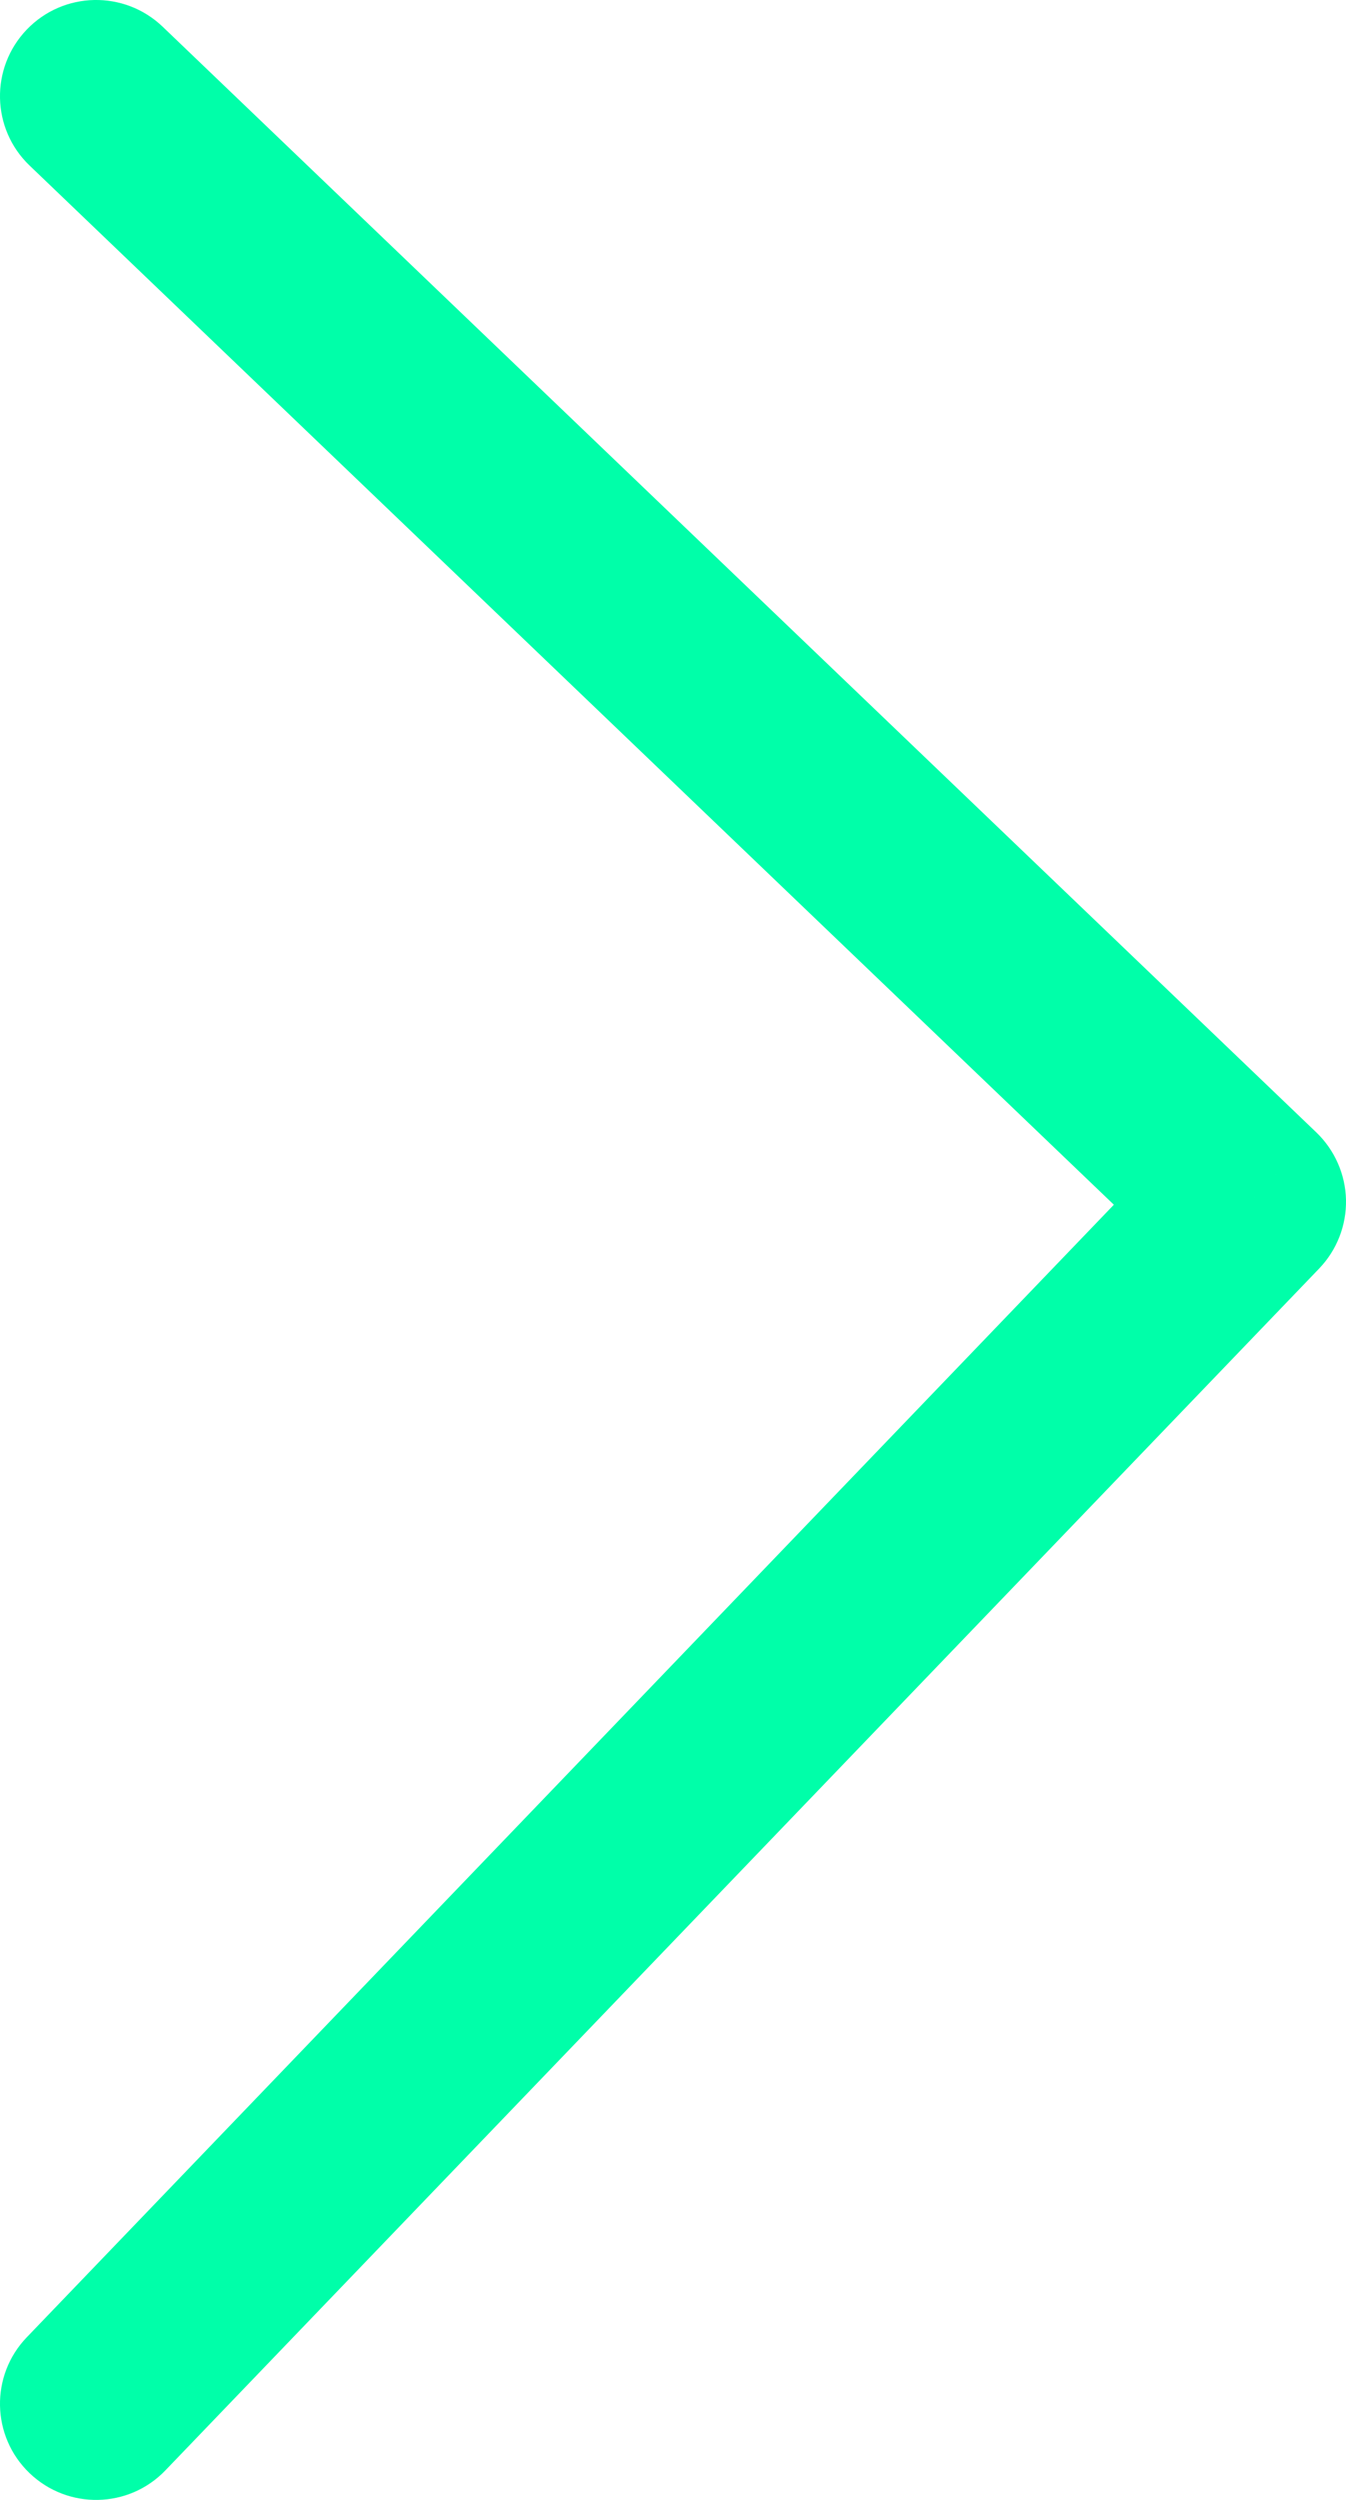 <svg width="14" height="26" viewBox="0 0 14 26" fill="none" xmlns="http://www.w3.org/2000/svg">
<path d="M1.692 0.278C1.293 -0.104 0.66 -0.091 0.278 0.308C-0.104 0.707 -0.091 1.34 0.308 1.722L1.692 0.278ZM13 12.5L13.721 13.193C13.905 13.001 14.005 12.745 14 12.479C13.994 12.214 13.883 11.962 13.692 11.778L13 12.5ZM0.279 24.308C-0.104 24.706 -0.091 25.339 0.307 25.721C0.706 26.104 1.339 26.091 1.721 25.692L0.279 24.308ZM0.308 1.722L12.308 13.222L13.692 11.778L1.692 0.278L0.308 1.722ZM12.279 11.807L0.279 24.308L1.721 25.692L13.721 13.193L12.279 11.807Z" fill="#00FFA9"/>
<defs>
<filter id="filter0_d" x="-1.90735e-06" y="0" width="74" height="86" filterUnits="userSpaceOnUse" color-interpolation-filters="sRGB">
<feFlood flood-opacity="0" result="BackgroundImageFix"/>
<feColorMatrix in="SourceAlpha" type="matrix" values="0 0 0 0 0 0 0 0 0 0 0 0 0 0 0 0 0 0 127 0"/>
<feOffset/>
<feGaussianBlur stdDeviation="15"/>
<feColorMatrix type="matrix" values="0 0 0 0 0.004 0 0 0 0 0.69 0 0 0 0 0.459 0 0 0 0.3 0"/>
<feBlend mode="normal" in2="BackgroundImageFix" result="effect1_dropShadow"/>
<feBlend mode="normal" in="SourceGraphic" in2="effect1_dropShadow" result="shape"/>
</filter>
</defs>
</svg>

